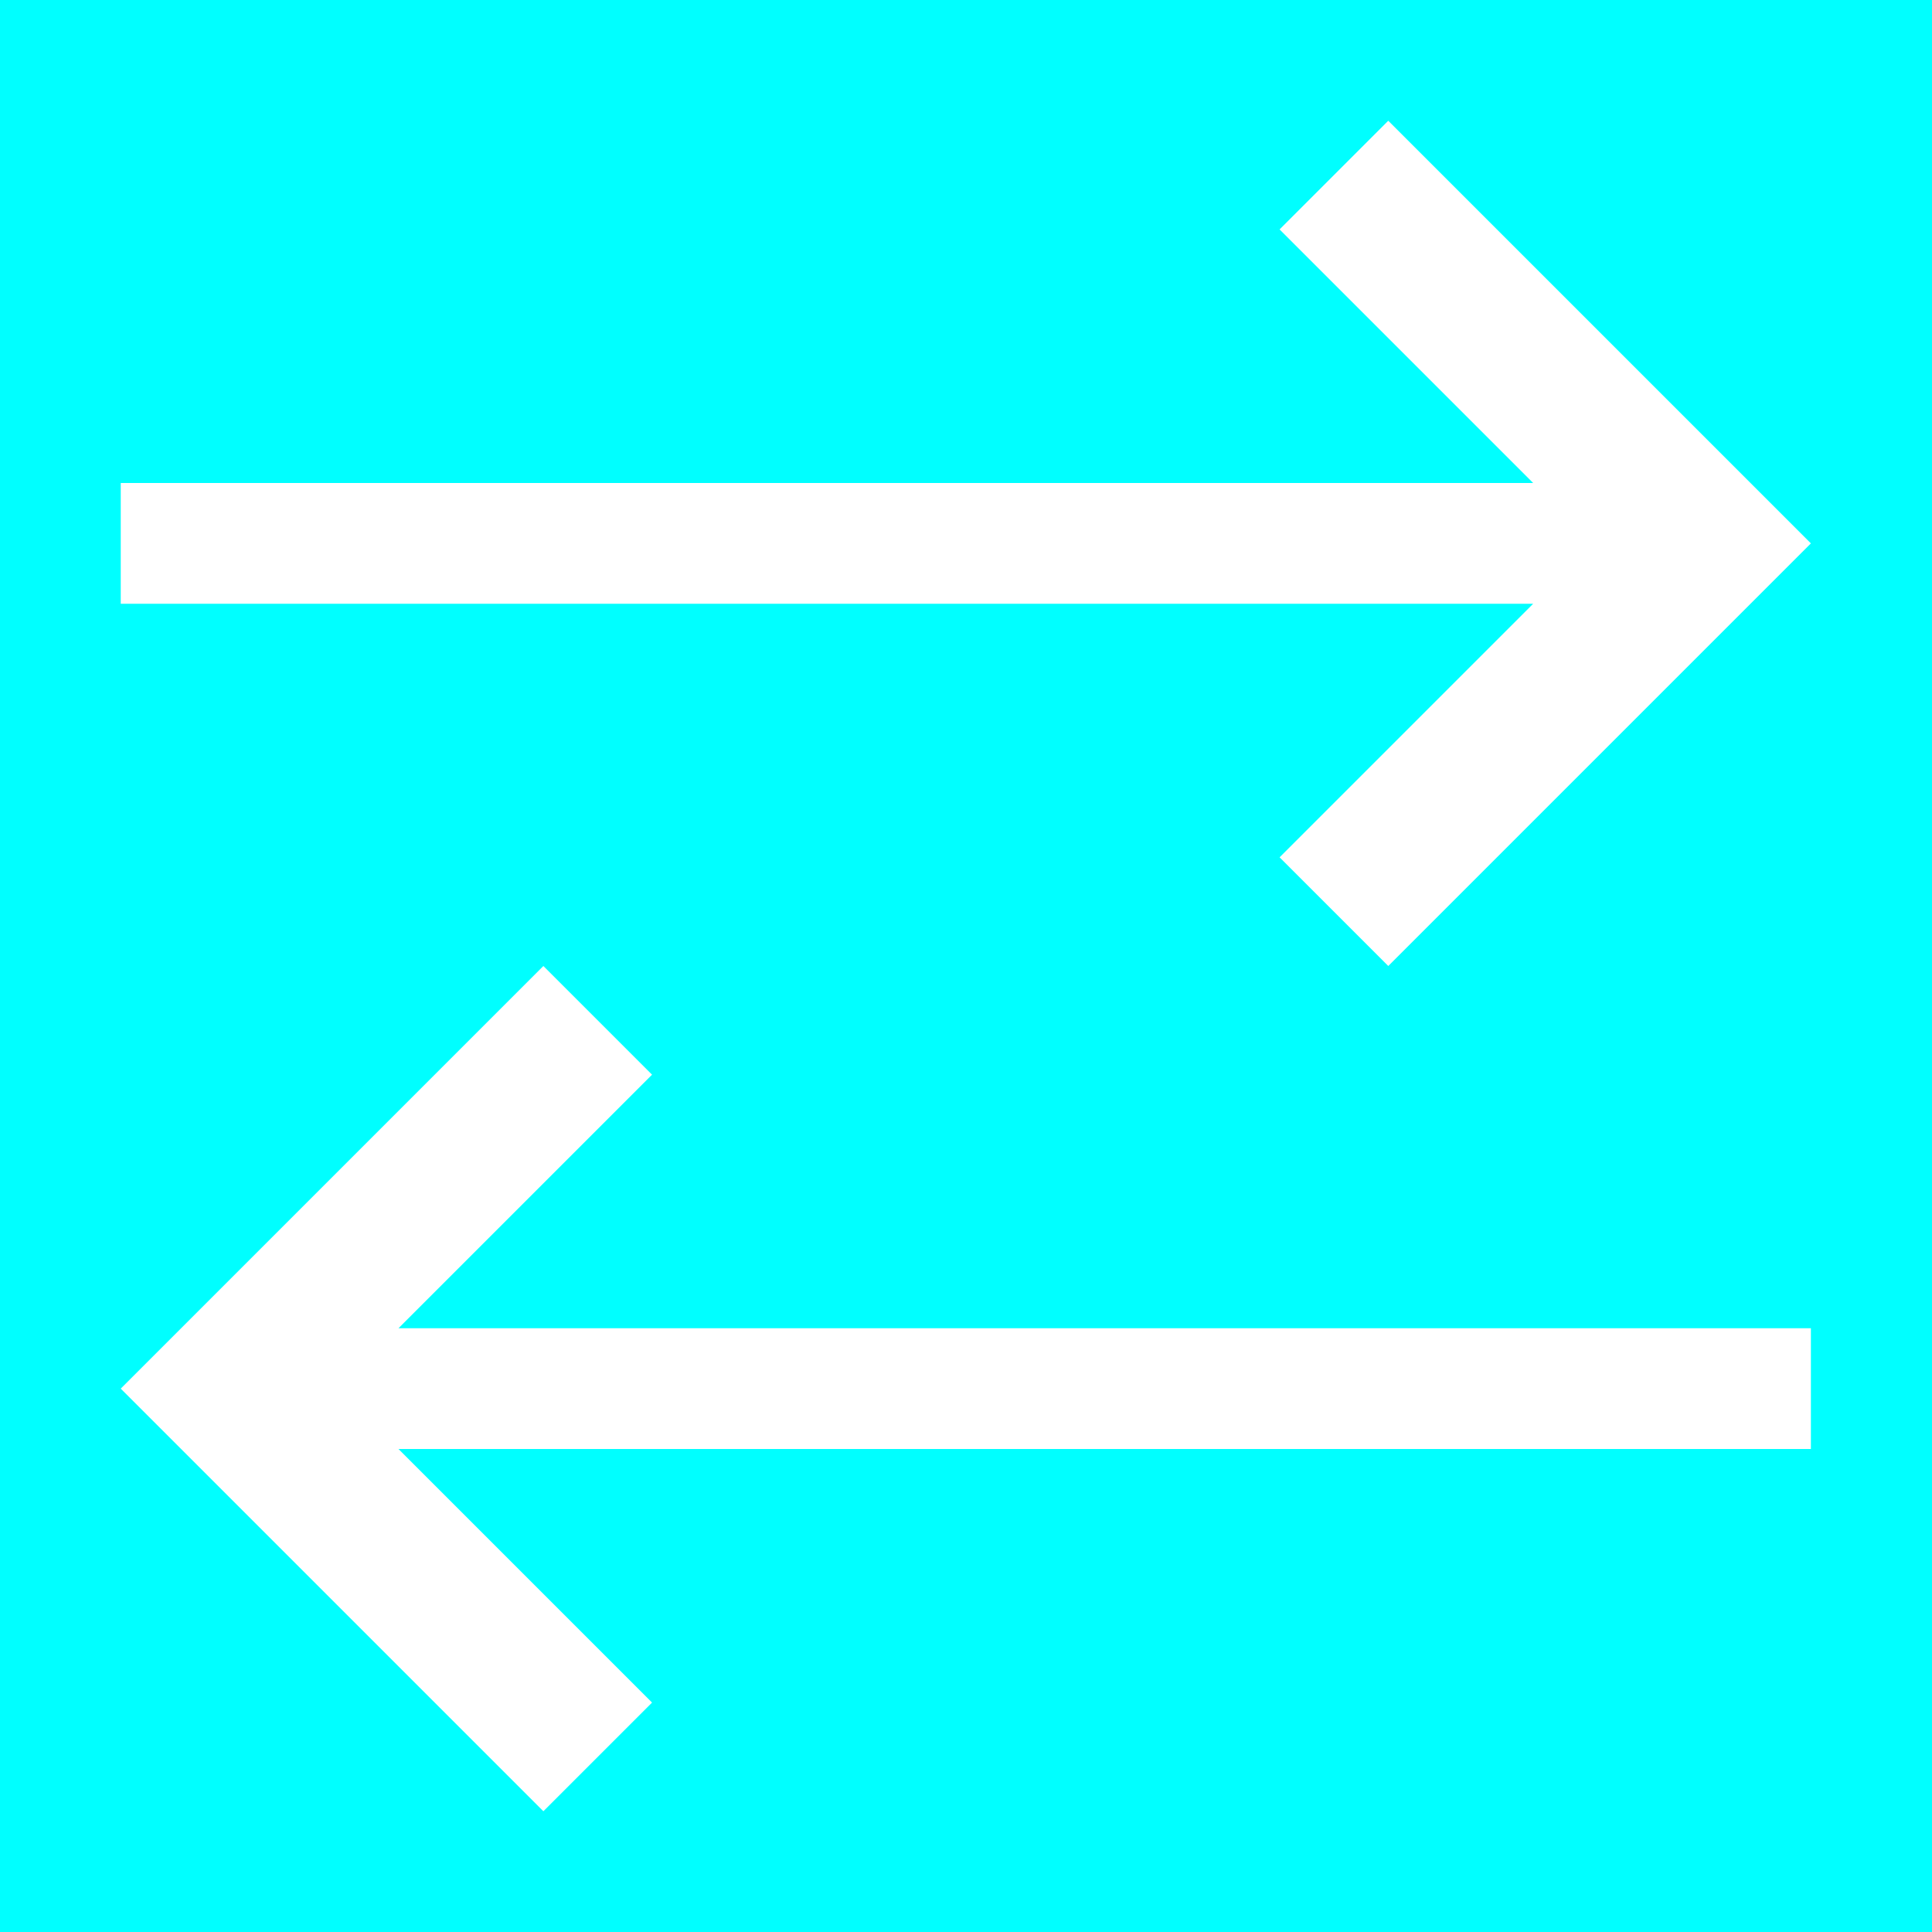 <svg xmlns="http://www.w3.org/2000/svg" width="16" height="16" viewBox="0 0 16 16">
  <g fill="none" fill-rule="evenodd">
    <rect width="16" height="16" fill="#00FFFF"/>
    <path fill="#FFFFFF" d="M12.697,5 L1,5 L1,4 L12.697,4 L10.597,1.9 L11.497,1 L14.997,4.5 L11.497,8 L10.597,7.1 L12.697,5 Z M3.3,12 L5.4,14.1 L4.5,15 L1,11.5 L4.5,8 L5.4,8.9 L3.3,11 L14.997,11 L14.997,12 L3.3,12 Z"/>
  </g>
</svg>
